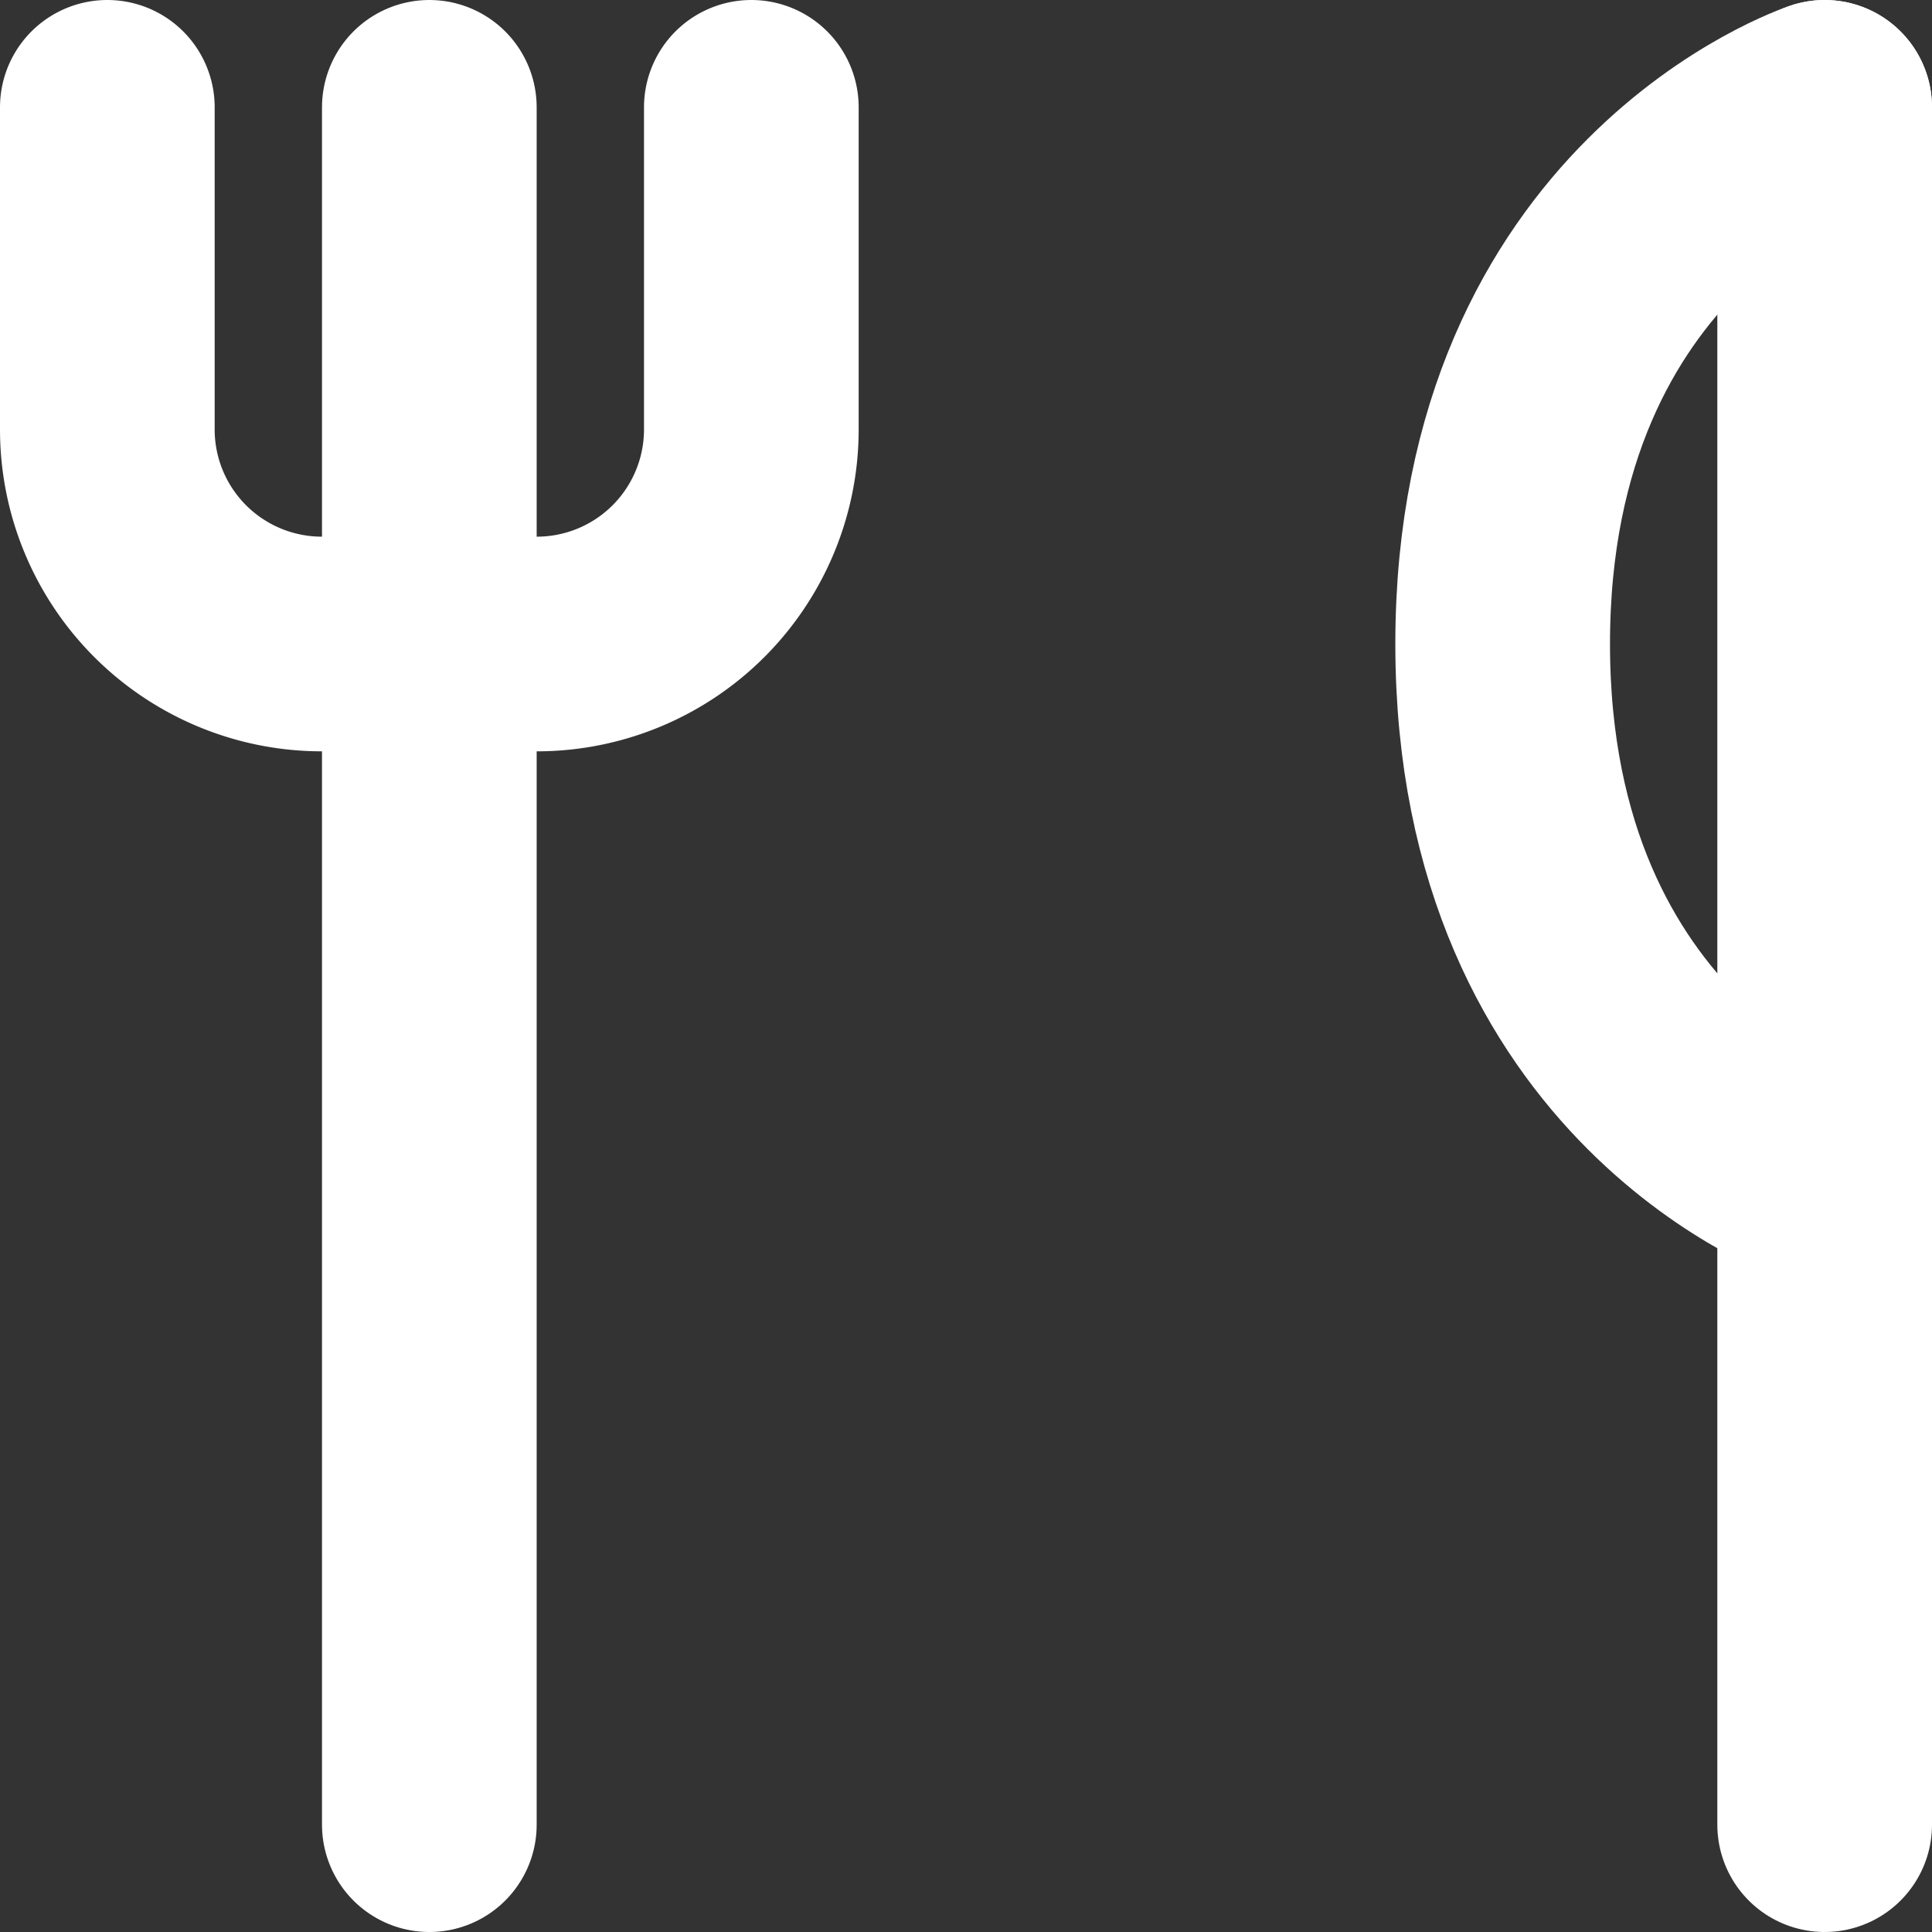 <svg id="Слой_1" data-name="Слой 1" xmlns="http://www.w3.org/2000/svg" viewBox="0 0 18 18"><rect x="0" y="0" width="18" height="18" fill="#333333" stroke="none"/><defs><style>.cls-1{fill:none;stroke:#fff;stroke-linecap:round;stroke-linejoin:round;stroke-width:2px;}</style></defs><title>mealW</title><line class="cls-1" x1="4" y1="6" x2="4" y2="17"/><line class="cls-1" x1="4" y1="6" x2="4" y2="1"/><path class="cls-1" d="M7,1V4.001A1.999,1.999,0,0,1,5.001,6H2.999A1.999,1.999,0,0,1,1,4.001V1"/><line class="cls-1" x1="17" y1="17" x2="17" y2="1"/><path class="cls-1" d="M17,11s-3-1-3-5,3-5,3-5"/></svg>